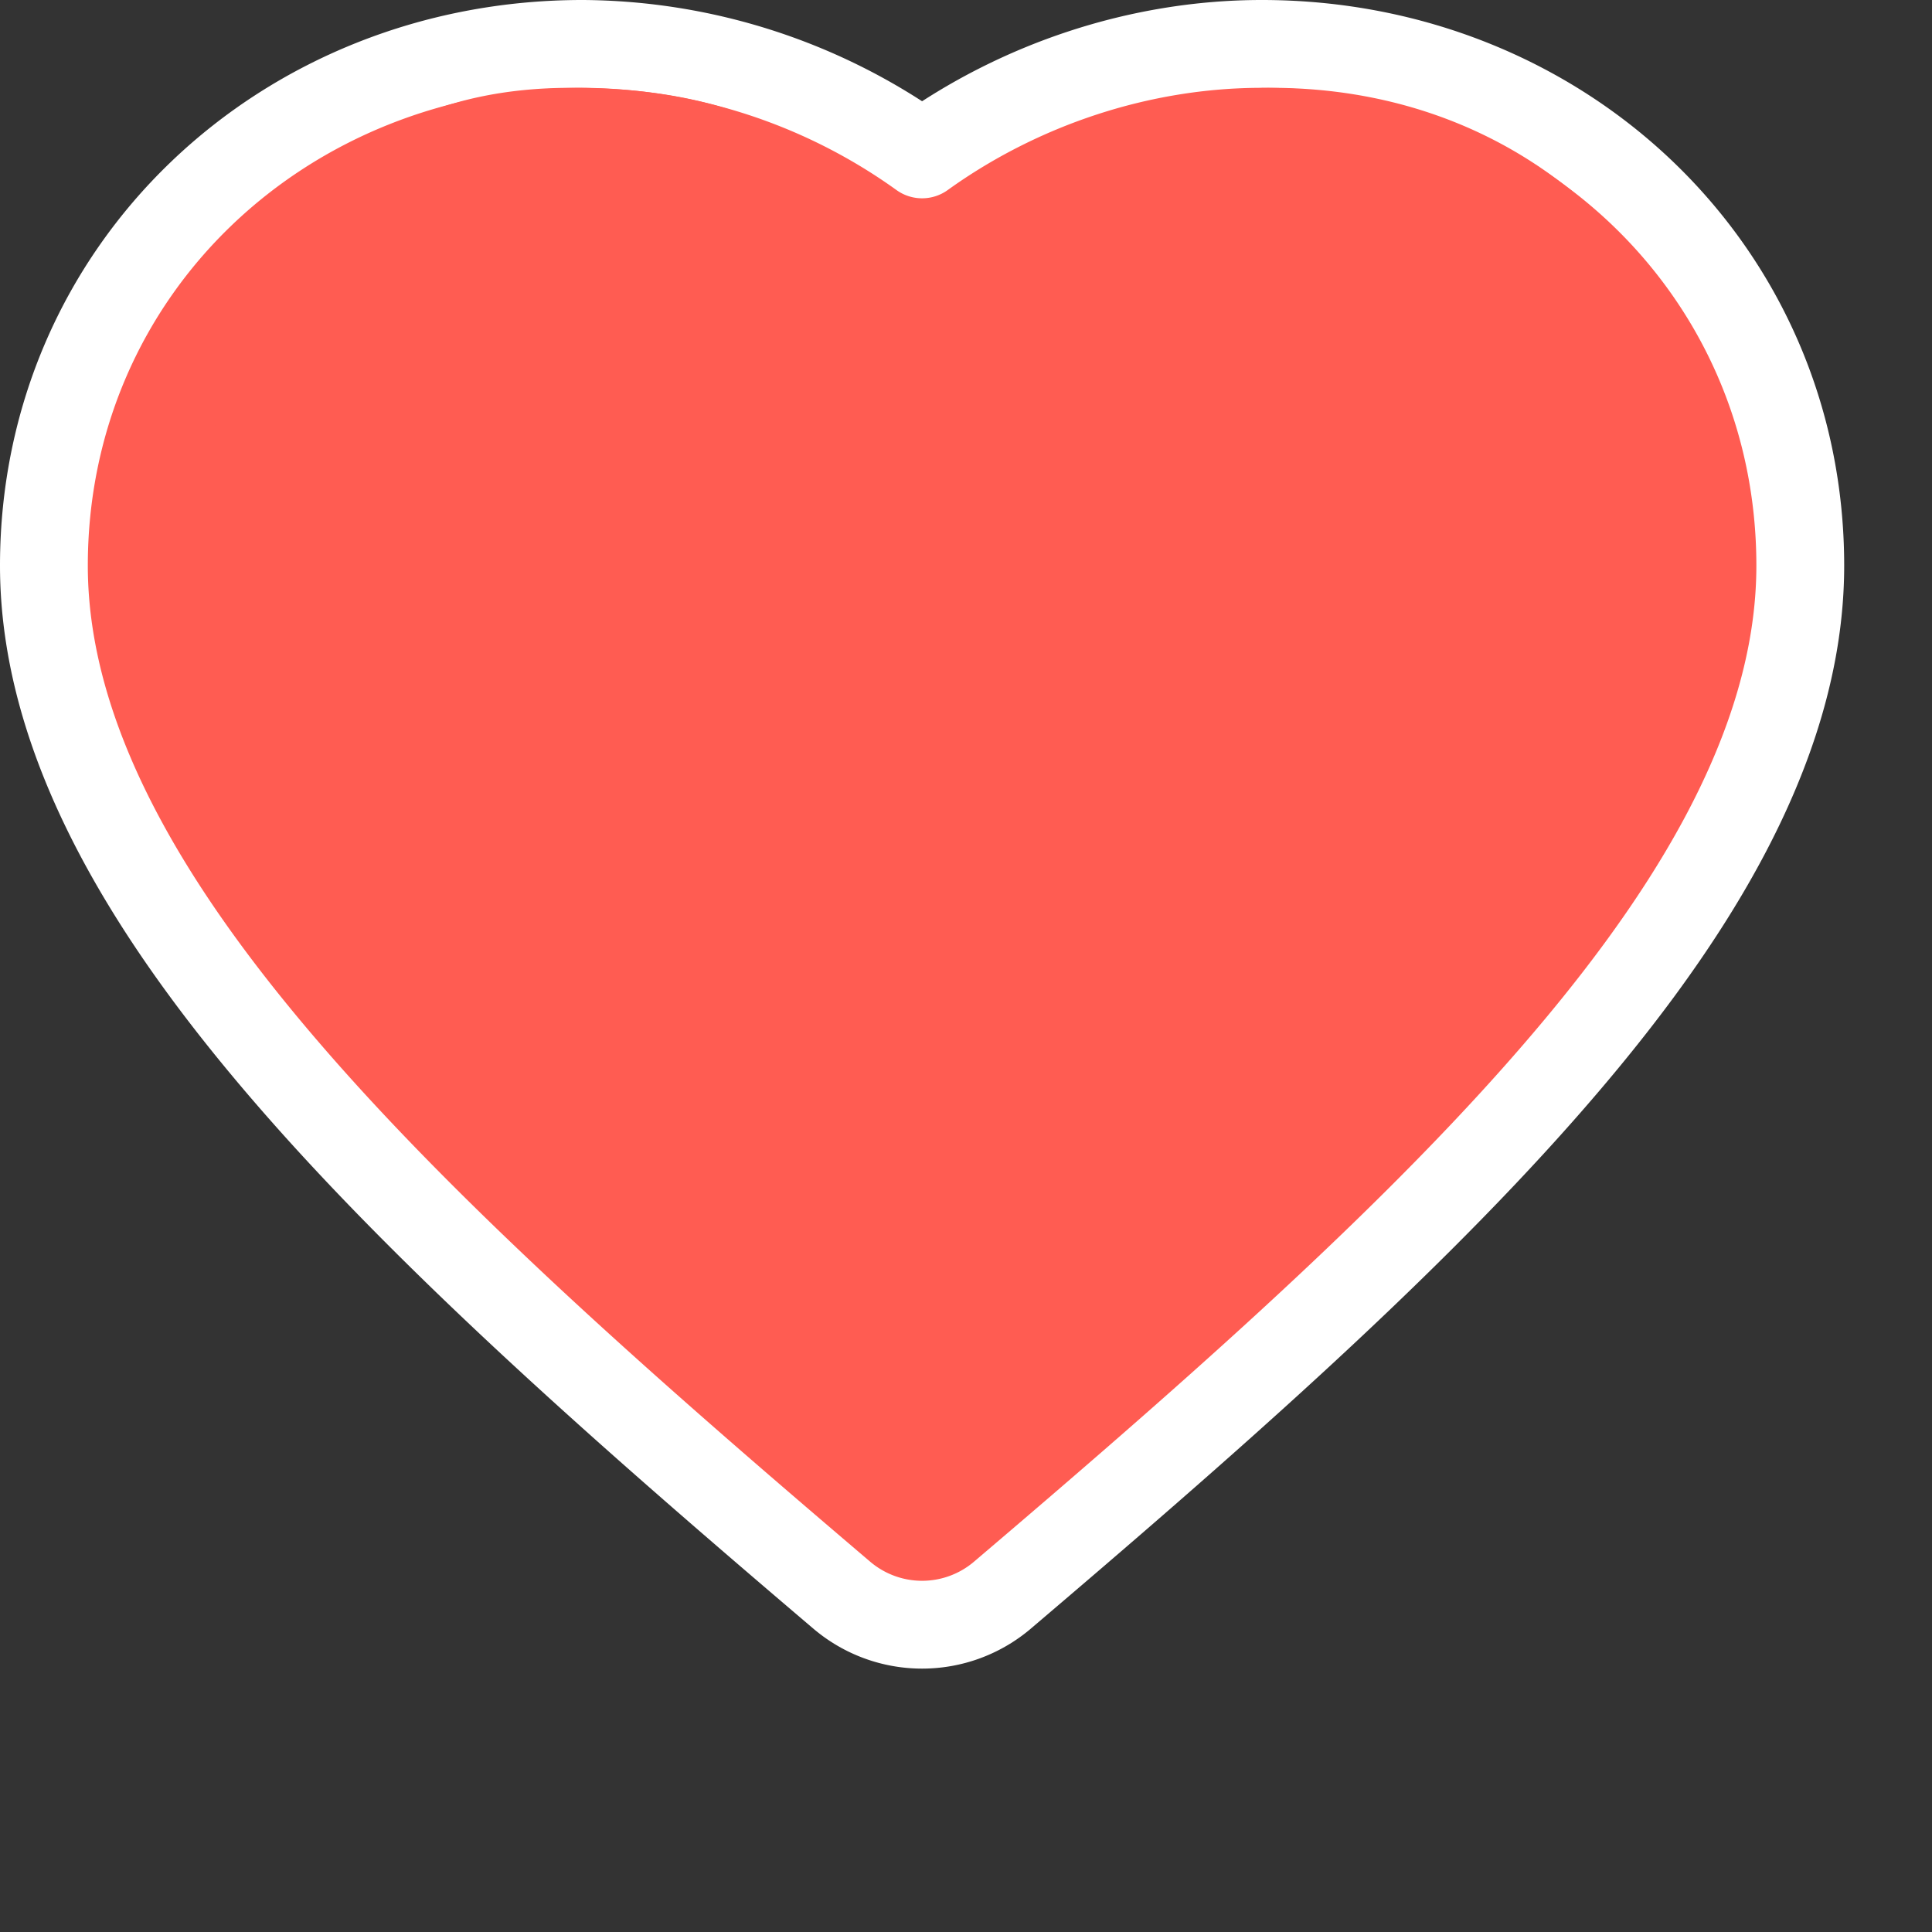<svg width="22" height="22" fill="none" xmlns="http://www.w3.org/2000/svg"><rect width="100%" height="100%" fill="#333333" stroke="none"/><path d="M3.31 6.441c0-1.751 1.392-3.152 3.322-3.152 1.058 0 2.133.49 2.81 1.26a1.41 1.41 0 0 0 2.116 0c.677-.77 1.752-1.26 2.81-1.26 1.93 0 3.322 1.4 3.322 3.152 0 1.02-.706 2.394-2.272 4.164-1.306 1.476-3.029 3.034-4.918 4.66-1.89-1.626-3.612-3.184-4.918-4.66C4.016 8.835 3.31 7.46 3.31 6.44ZM6.632.5C3.235.5.5 3.066.5 6.441c0 2.122 1.356 4.178 2.97 6.004 1.666 1.883 3.888 3.824 6.116 5.72a1.412 1.412 0 0 0 1.828 0c2.228-1.896 4.45-3.837 6.115-5.72C19.144 10.62 20.5 8.563 20.5 6.441 20.5 3.066 17.765.5 14.368.5 12.983.5 11.61.96 10.5 1.758A6.694 6.694 0 0 0 6.632.5Z" fill="#ff5c52" stroke="#fff" stroke-linejoin="round"/><path fill-rule="evenodd" clip-rule="evenodd" d="M14.5 1c2.554.01 4.535 1.597 5.23 4.024.369 1.285.14 2.669-.452 3.867-2.231 4.512-7.367 7.741-8.03 8.73a1.656 1.656 0 0 1-1.496 0c-.9-.848-2.239-1.915-3.618-3.21C1.732 10.276.461 1 6.5 1c1.78 0 2.706.52 4 1.5 1.013-.782 2.5-1.5 4-1.5Z" fill="#ff5c52"/></svg>